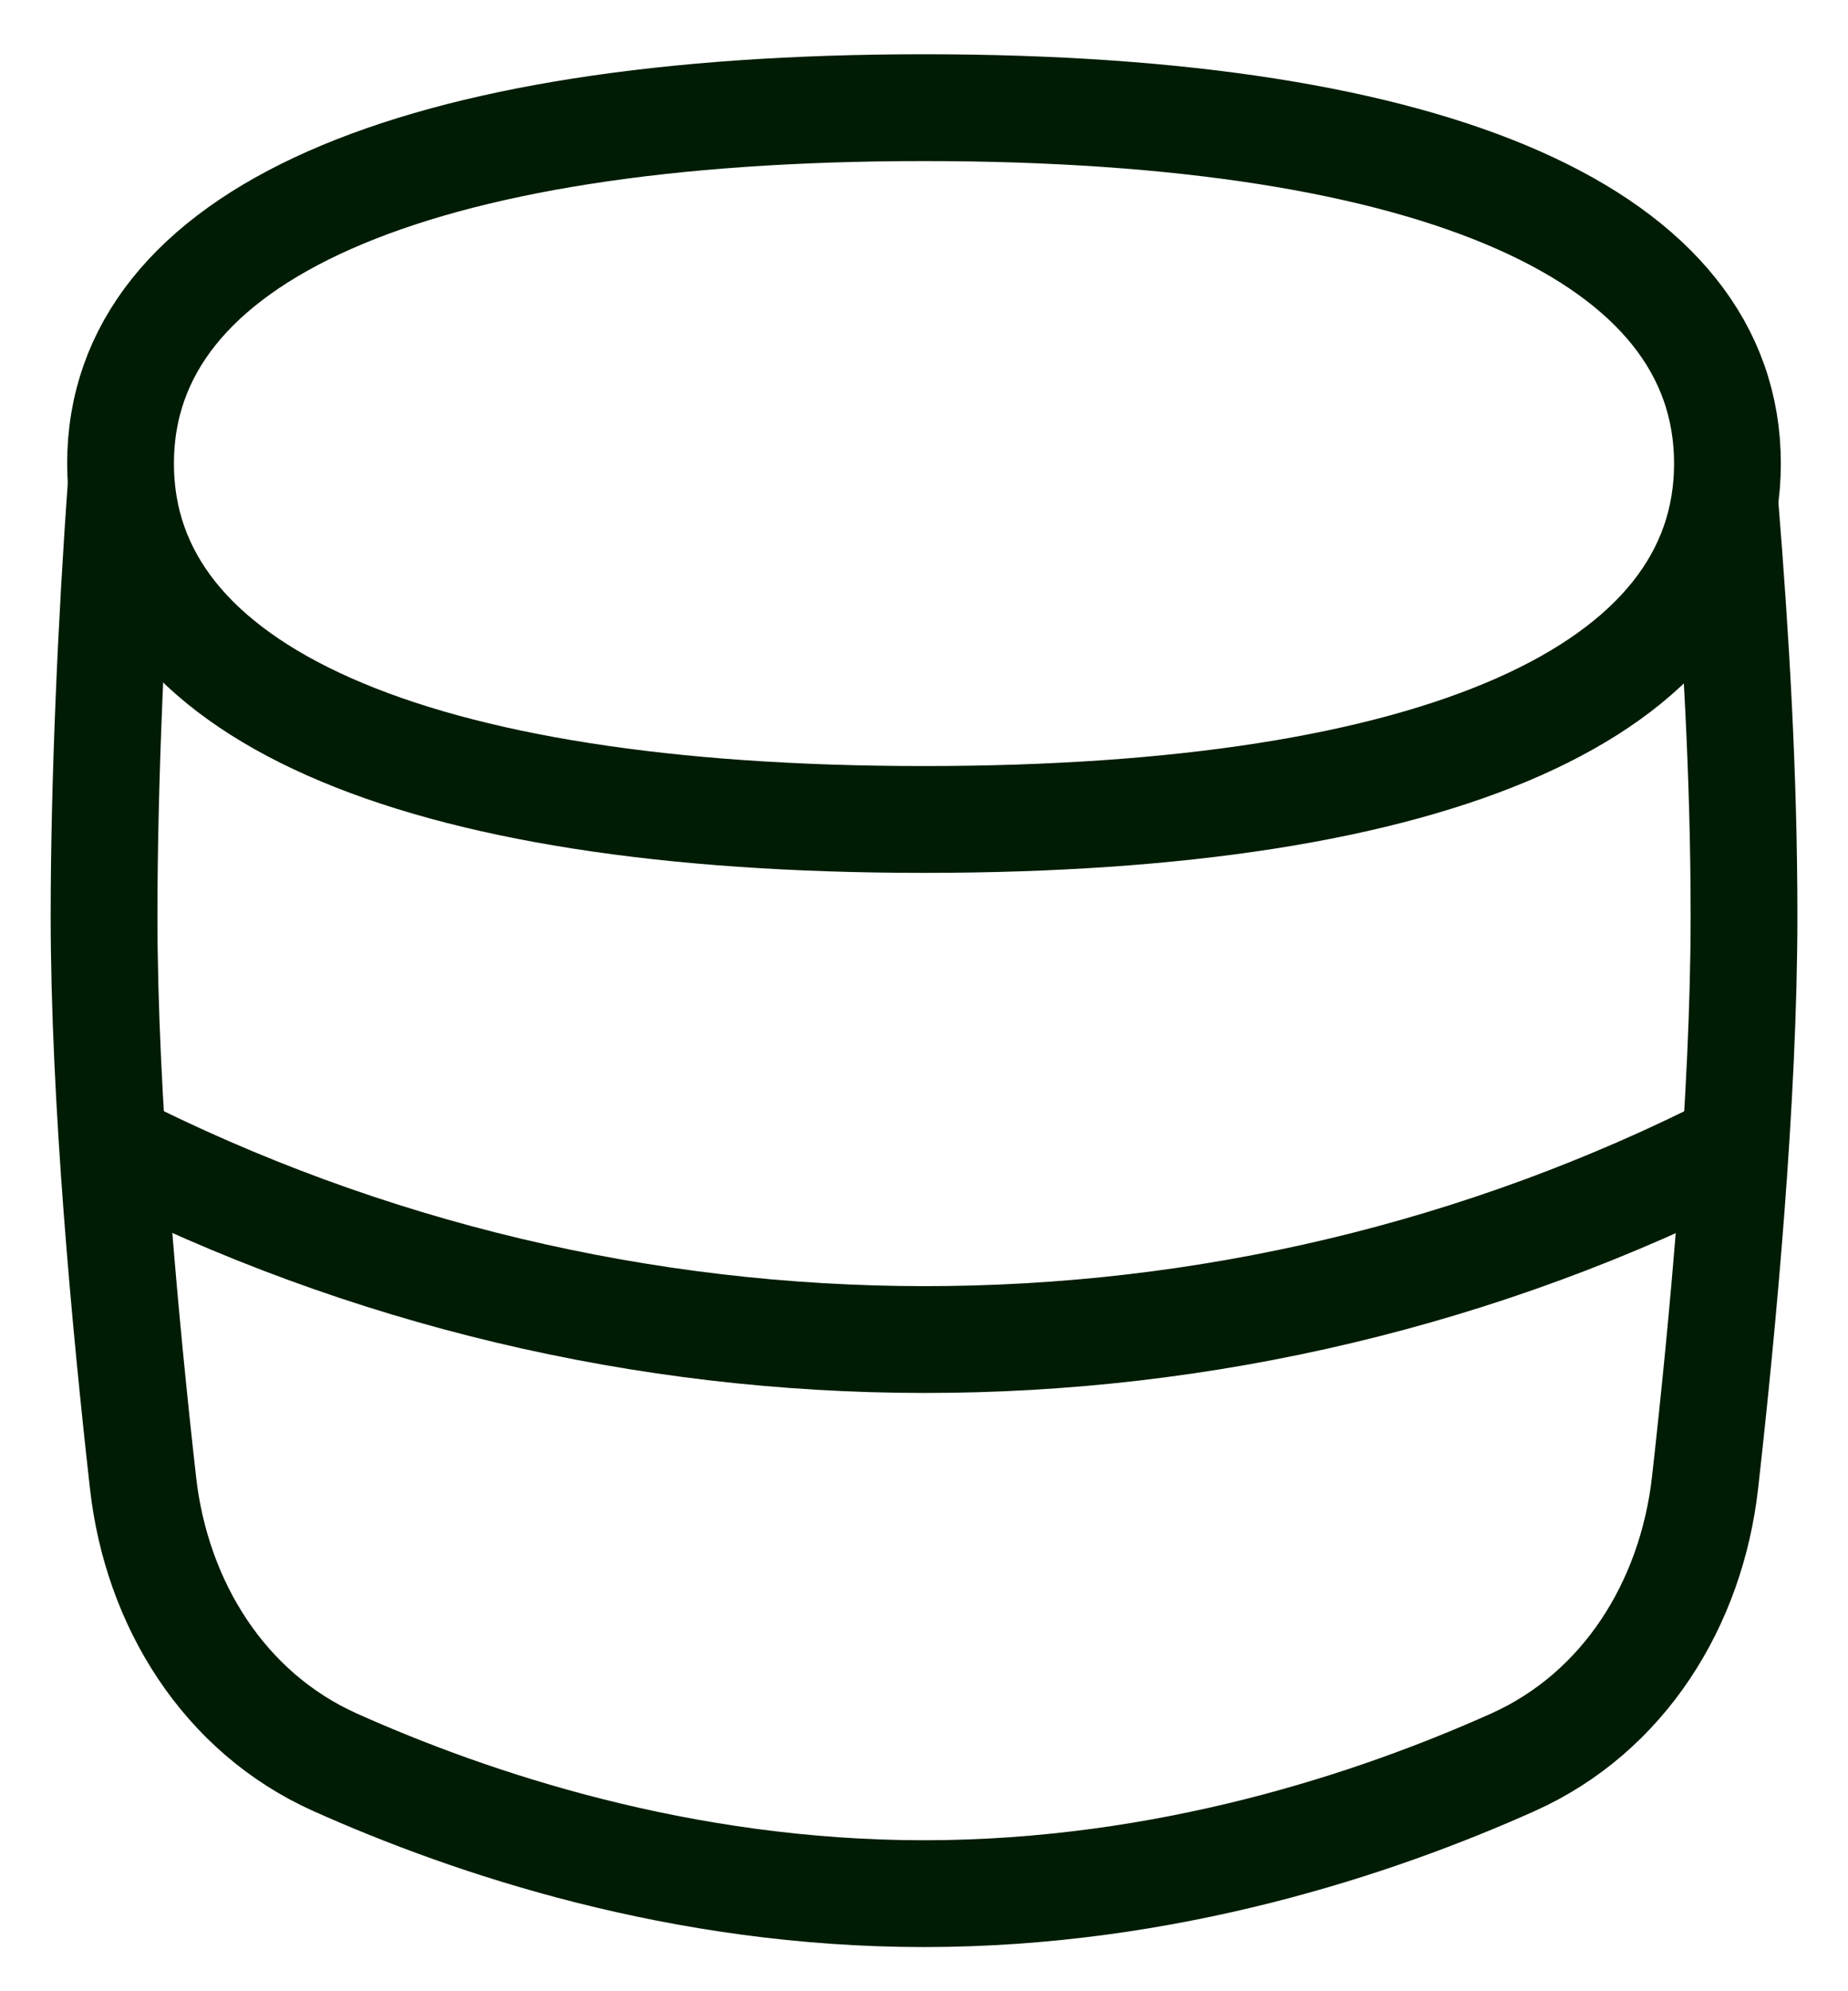 <svg width="26" height="28" viewBox="0 0 26 28" fill="none" xmlns="http://www.w3.org/2000/svg">
    <path d="M1.708 6.779C1.567 8.692 1.464 11.018 1.464 12.879C1.464 15.444 1.763 18.633 2.012 20.848C2.203 22.551 3.152 24.082 4.717 24.782C6.641 25.643 9.587 26.628 13 26.628C16.414 26.628 19.36 25.643 21.283 24.782C22.848 24.082 23.797 22.551 23.989 20.848C24.238 18.633 24.537 15.444 24.537 12.879C24.537 10.901 24.421 8.954 24.266 7.045"
          stroke="#001C04"  stroke-width="1.502" stroke-linejoin="round"/>
    <path d="M12.999 11.523C20.234 11.523 24.304 9.721 24.304 6.518C24.304 3.315 20.234 1.514 12.999 1.514C5.765 1.514 1.696 3.315 1.696 6.518C1.696 9.721 5.765 11.523 12.999 11.523Z"
          stroke="#001C04"  stroke-width="1.502" stroke-linejoin="round"/>
    <path d="M1.56 16.094C8.734 19.742 17.275 19.759 24.441 16.094" stroke="#001C04"
          stroke-width="1.502" stroke-linejoin="round"/>
</svg>
